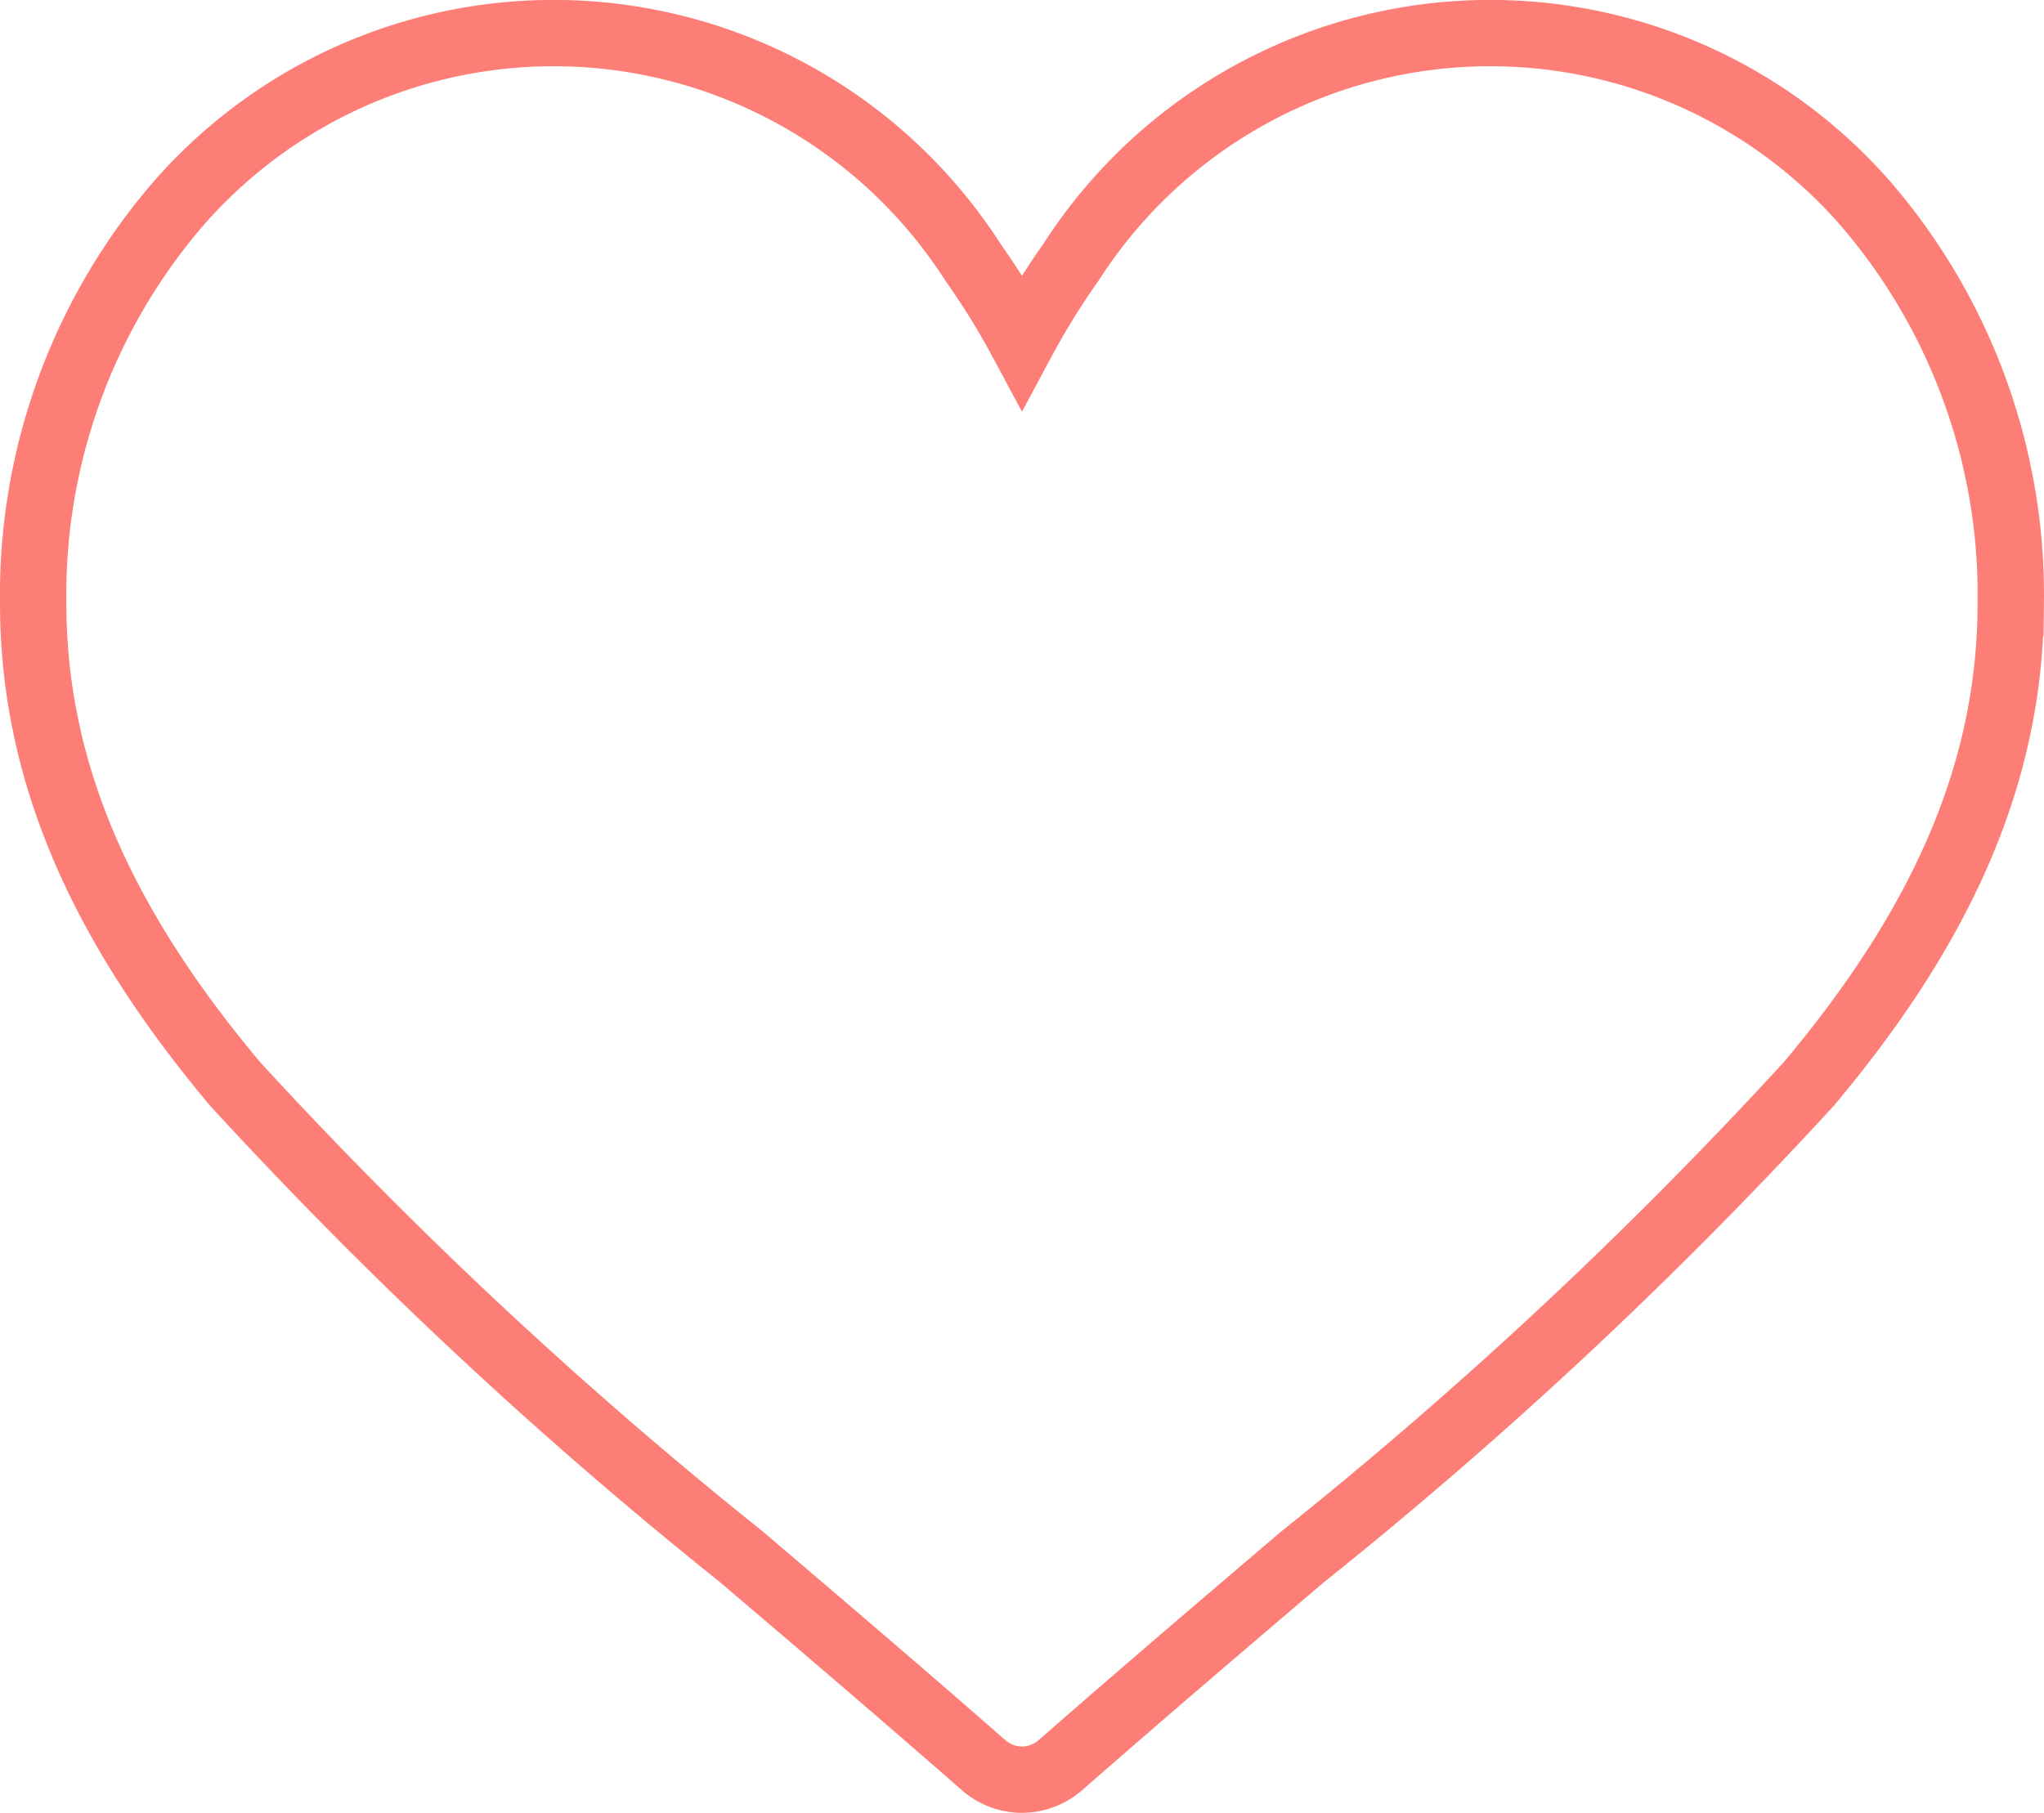<svg xmlns="http://www.w3.org/2000/svg" width="30.815" height="27.34" viewBox="0 0 30.815 27.34">
  <g id="Wishlist" transform="translate(0.5 0.5)">
    <g id="Groupe_2155" data-name="Groupe 2155" transform="translate(0 0)">
      <path id="Tracé_1269" data-name="Tracé 1269" d="M27.639,32.423a7.509,7.509,0,0,0-11.99.863,11.432,11.432,0,0,0-.742,1.2,11.422,11.422,0,0,0-.742-1.2,7.509,7.509,0,0,0-11.99-.863,9.037,9.037,0,0,0-2.175,6c0,2.481.969,4.788,3.048,7.262a67.862,67.862,0,0,0,7.629,7.127c1.154.983,2.347,2,3.617,3.111l.038.033a.874.874,0,0,0,1.151,0l.038-.033c1.27-1.111,2.463-2.128,3.617-3.111a67.849,67.849,0,0,0,7.628-7.127c2.08-2.473,3.048-4.781,3.048-7.262A9.037,9.037,0,0,0,27.639,32.423Z" transform="translate(0 -29.836)" fill="none" stroke="#fd7e77" stroke-width="1"/>
    </g>
  </g>
</svg>
